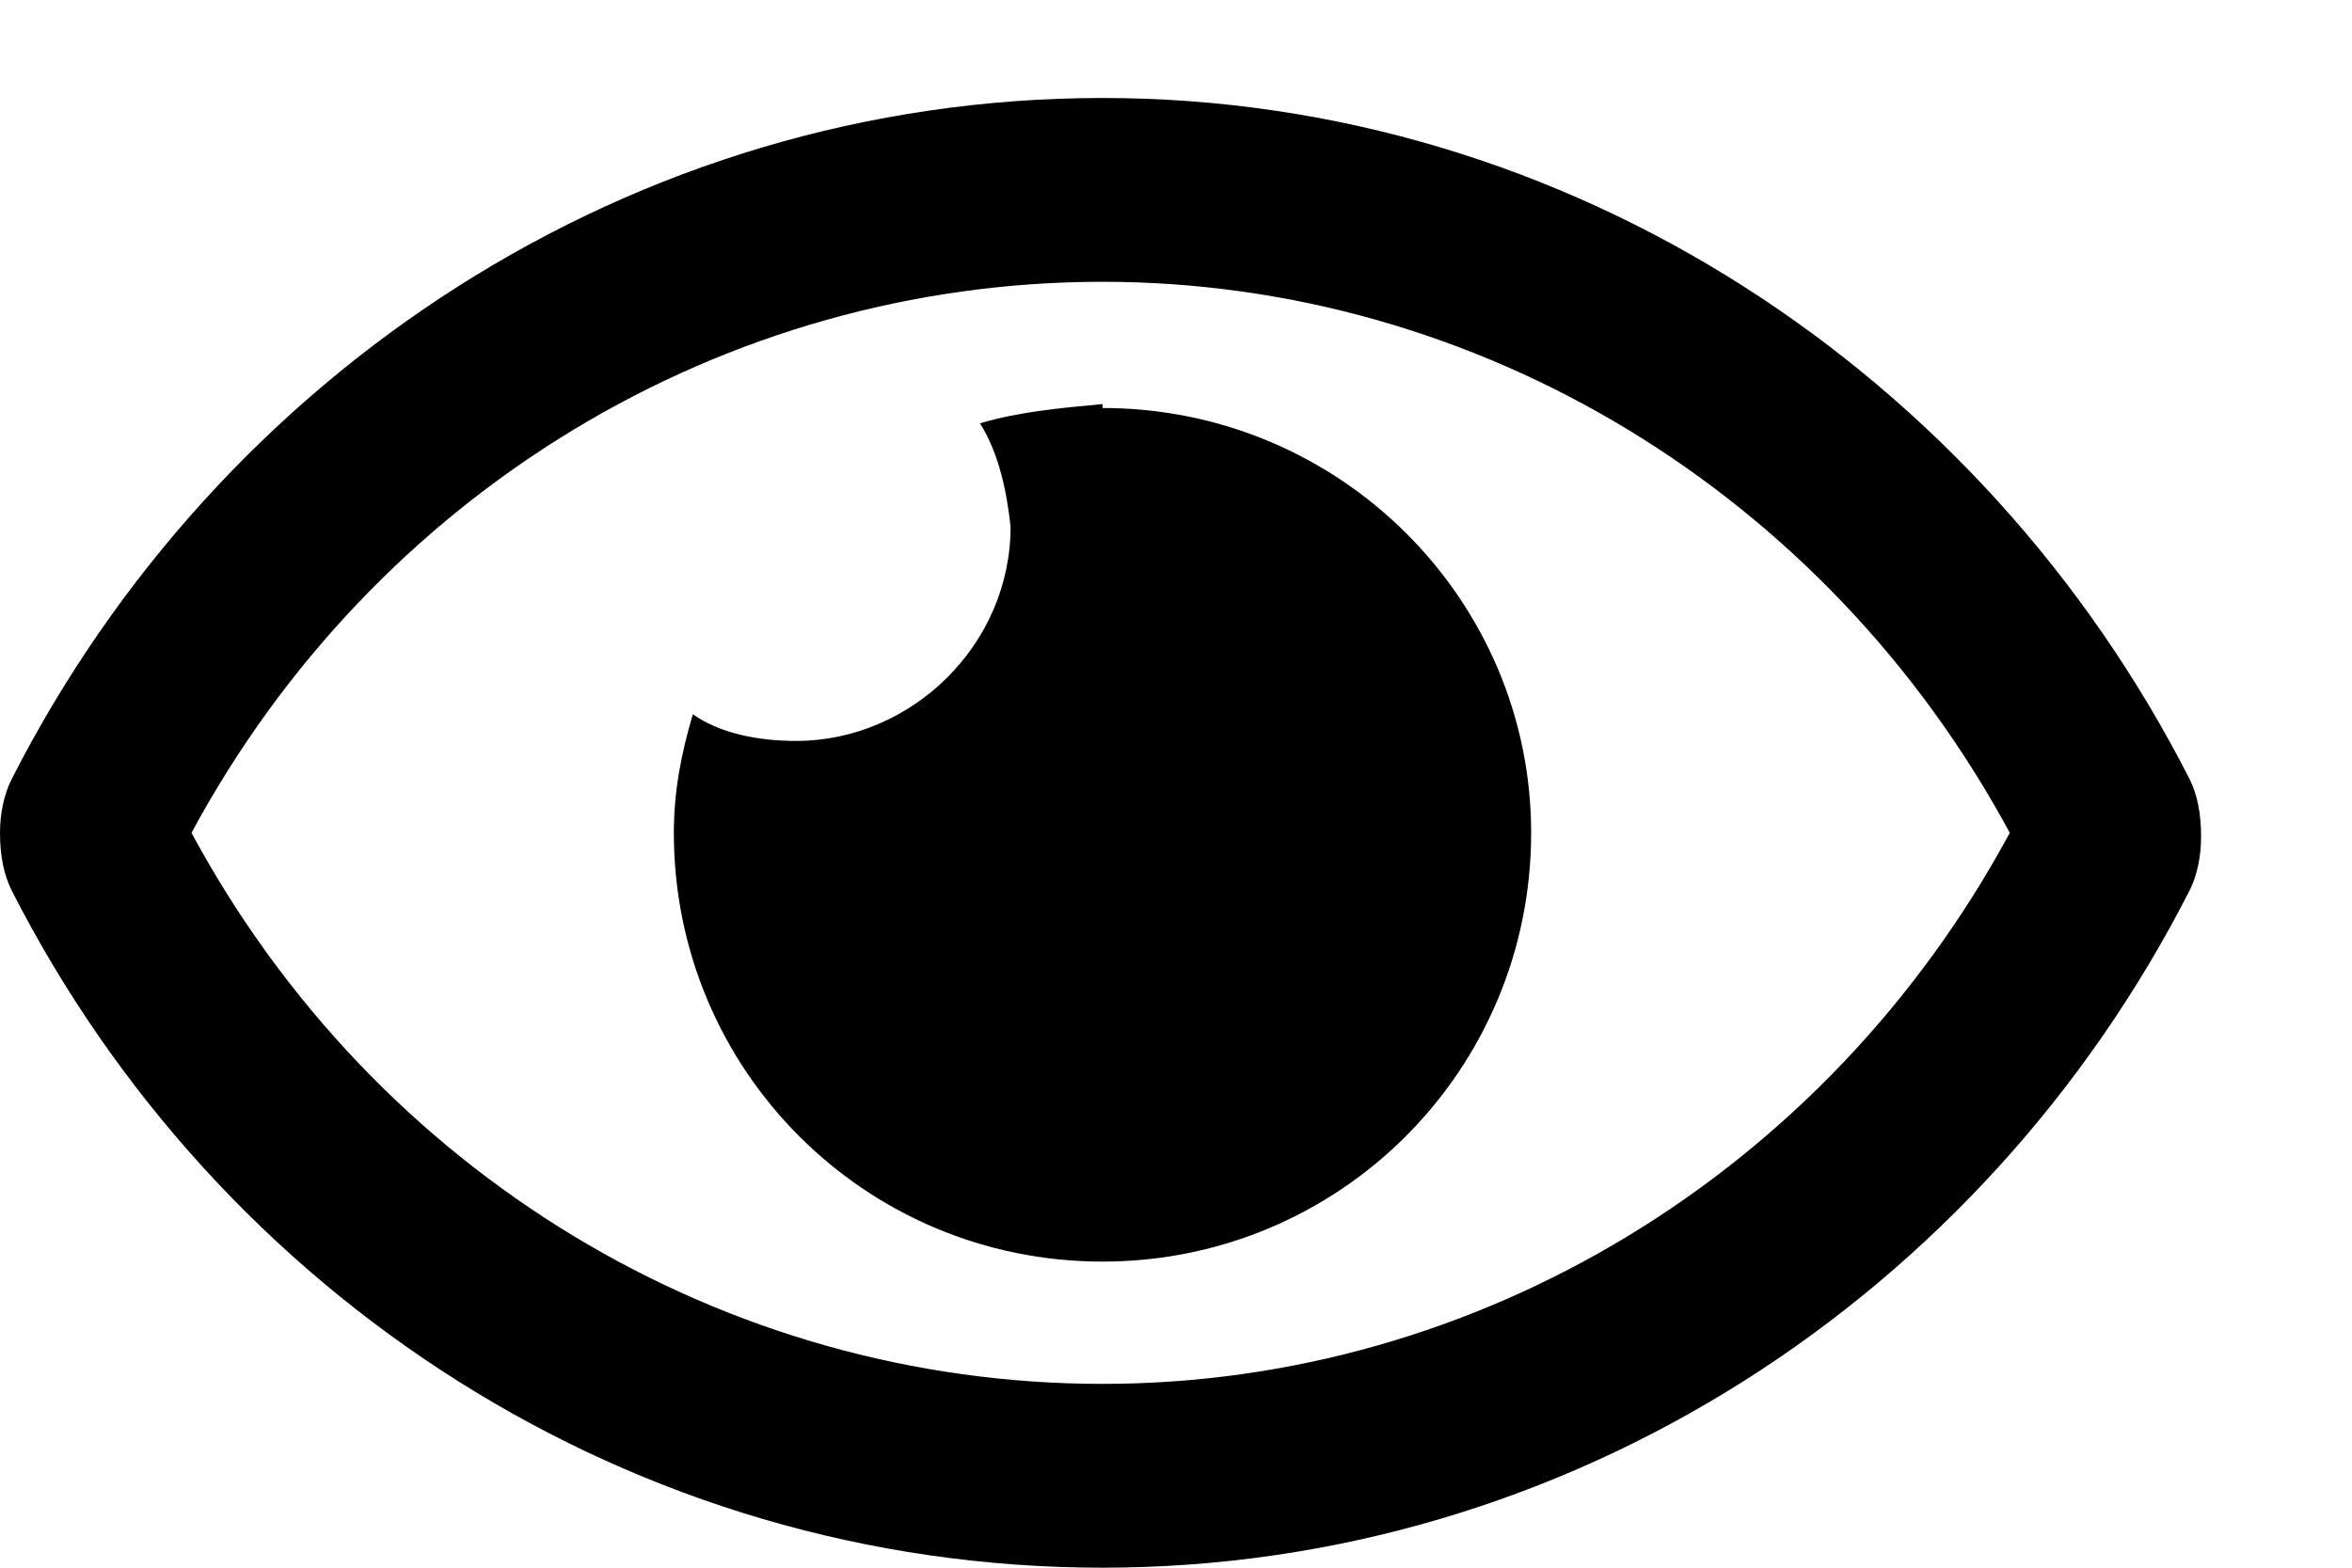 <svg width="12" height="8" viewBox="0 0 12 8" xmlns="http://www.w3.org/2000/svg">
<path d="M5.625 2.062C5.41 2.082 5.195 2.102 5 2.16C5.098 2.316 5.137 2.512 5.156 2.688C5.156 3.293 4.648 3.781 4.062 3.781C3.867 3.781 3.672 3.742 3.535 3.645C3.477 3.84 3.438 4.035 3.438 4.25C3.438 5.461 4.414 6.438 5.625 6.438C6.836 6.438 7.812 5.461 7.812 4.25C7.812 3.059 6.836 2.082 5.625 2.082V2.062ZM11.172 3.977C10.117 1.906 8.008 0.5 5.625 0.5C3.223 0.5 1.113 1.906 0.059 3.977C0.02 4.055 0 4.152 0 4.25C0 4.367 0.02 4.465 0.059 4.543C1.113 6.613 3.223 8 5.625 8C8.008 8 10.117 6.613 11.172 4.543C11.211 4.465 11.23 4.367 11.23 4.27C11.23 4.152 11.211 4.055 11.172 3.977ZM5.625 7.062C3.691 7.062 1.914 5.988 0.977 4.25C1.914 2.512 3.691 1.438 5.625 1.438C7.539 1.438 9.316 2.512 10.254 4.25C9.316 5.988 7.539 7.062 5.625 7.062Z"/>
</svg>
